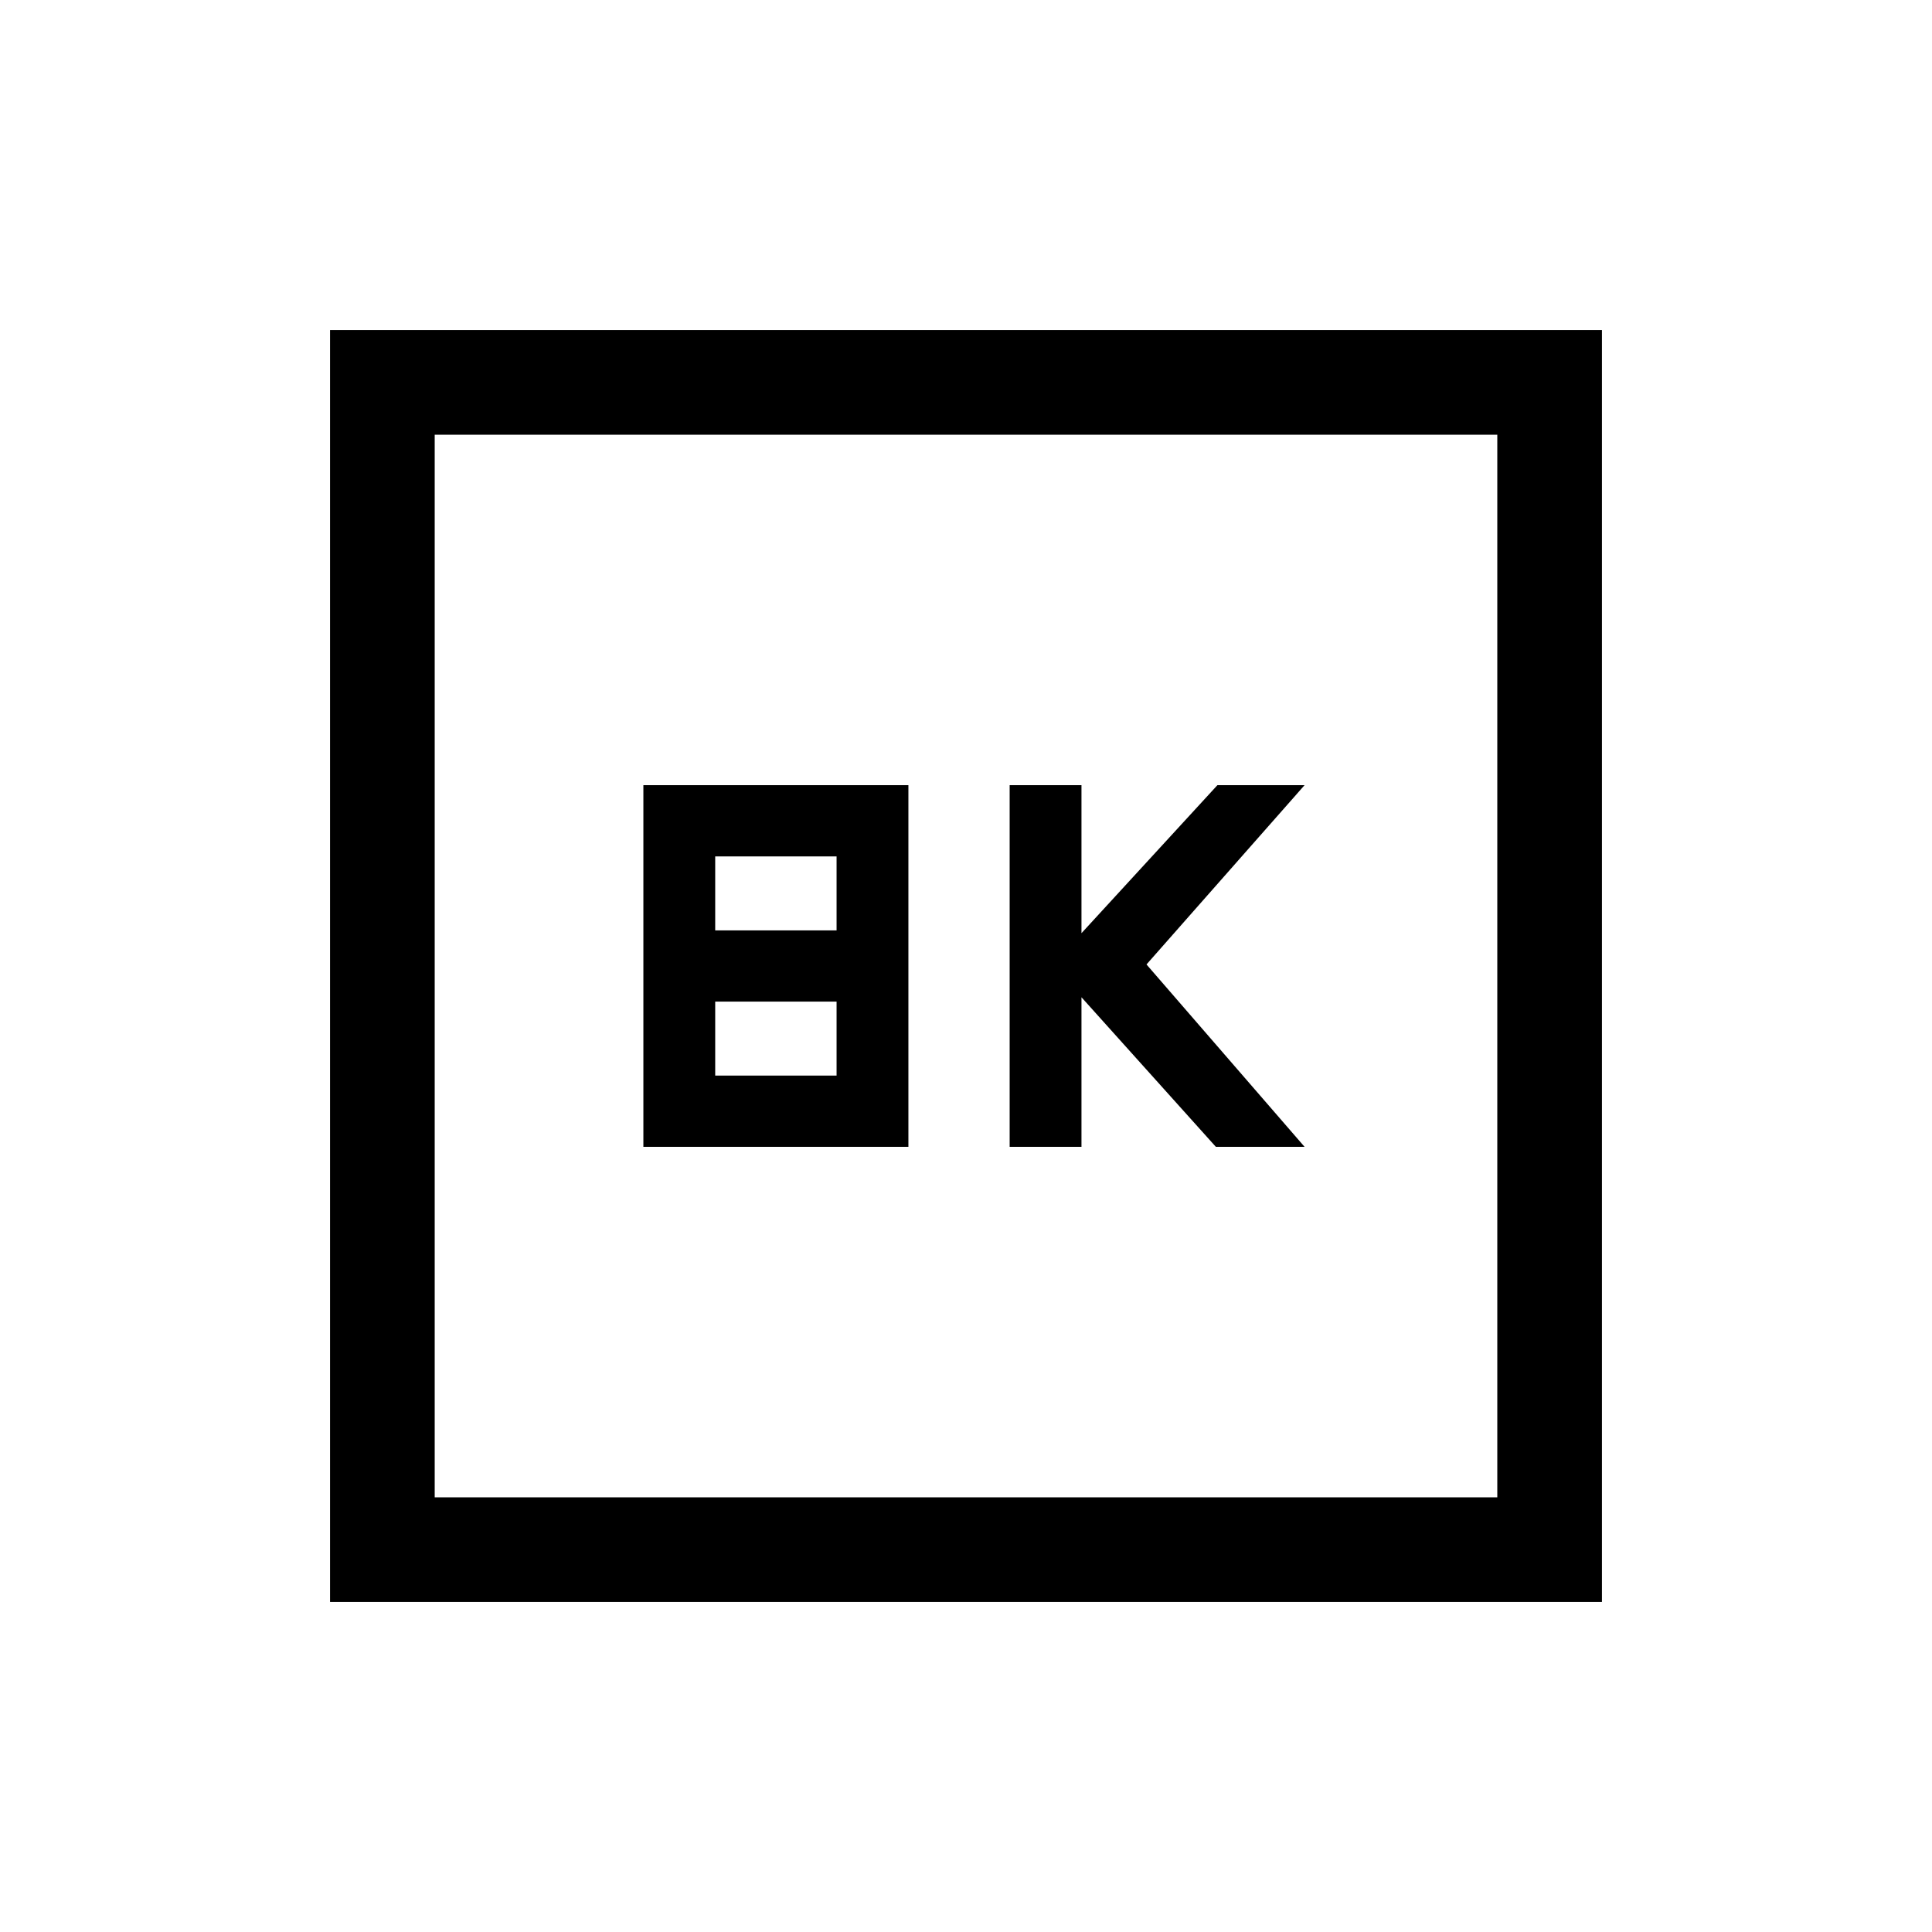 <svg xmlns="http://www.w3.org/2000/svg" height="20" viewBox="0 -960 960 960" width="20"><path d="M501.69-390.15h35.69v-74.31l66.77 74.31h44.08l-78.54-90.62 78.54-89.08h-43.31l-67.54 73.54v-73.54h-35.69v179.7Zm-182 0h131.69v-179.7H319.69v179.7Zm35.69-107.54v-36.77h60.31v36.77h-60.31Zm0 72.15v-36.77h60.31v36.77h-60.31ZM164-164v-632h632v632H164Zm52-52h528v-528H216v528Zm0 0v-528 528Z"/></svg>